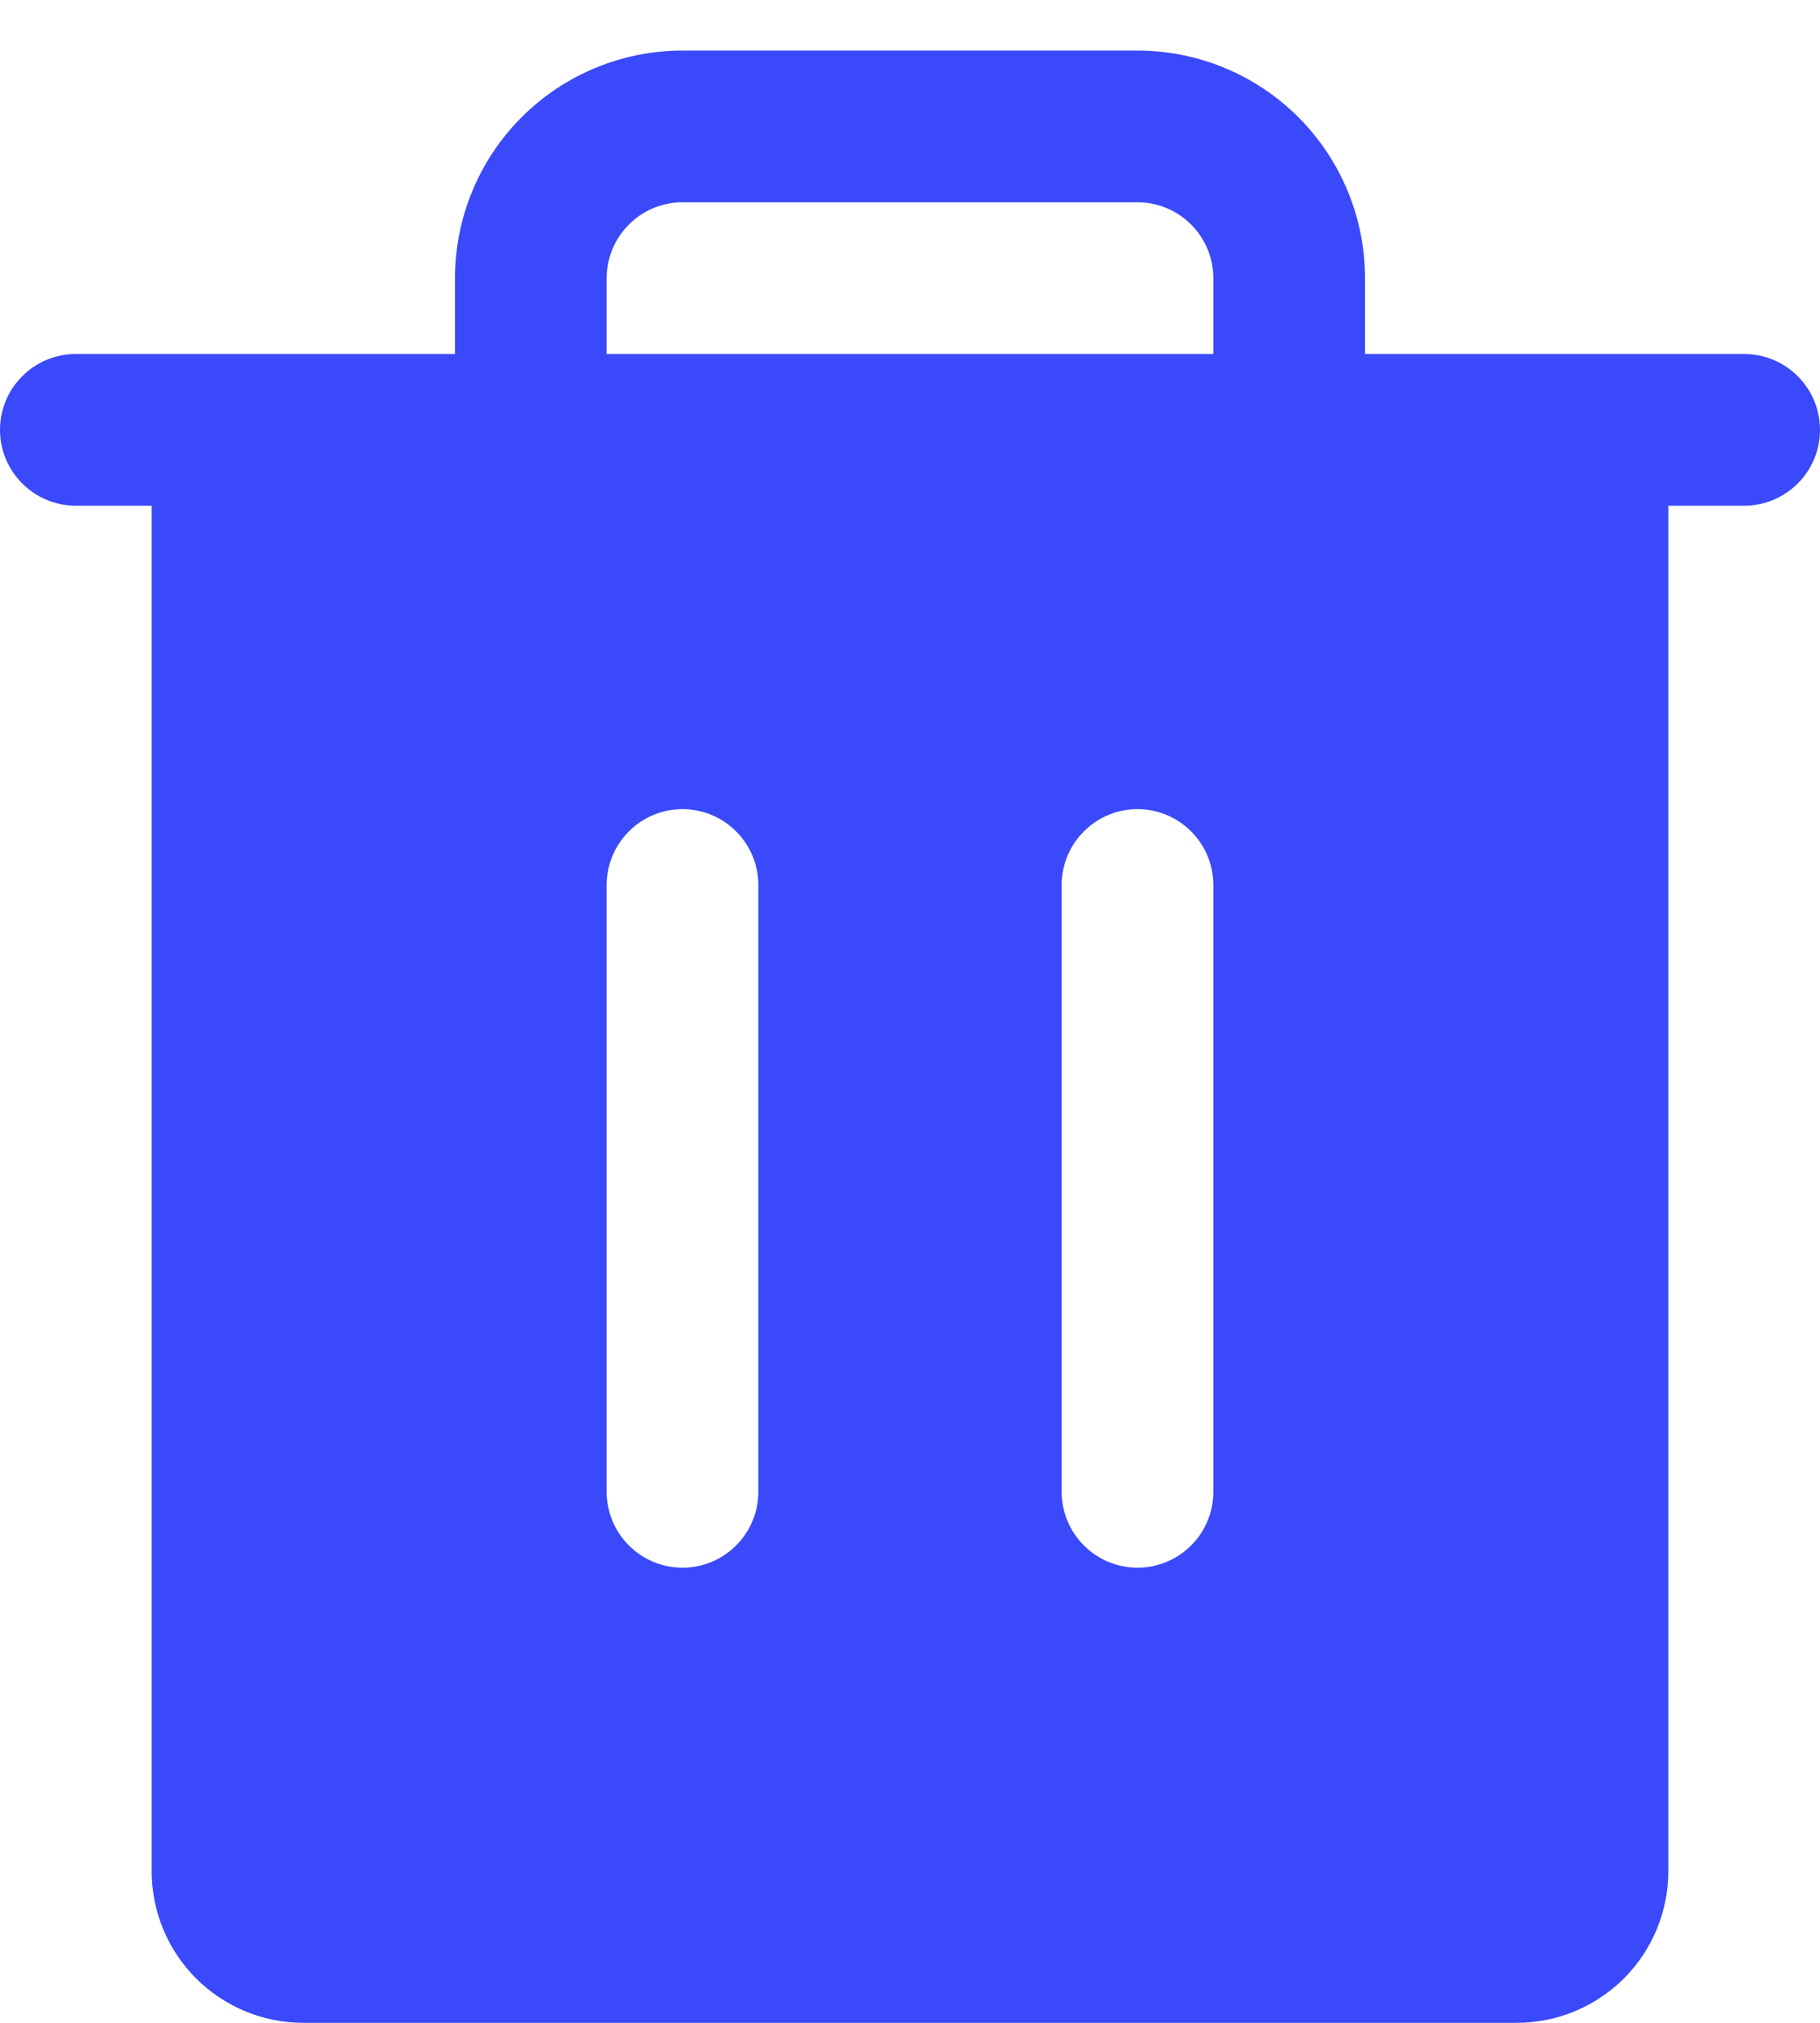 <svg width="18" height="20" viewBox="0 0 18 20" fill="none" xmlns="http://www.w3.org/2000/svg">
<path d="M17.25 3.5H13.5V2.75C13.5 2.153 13.263 1.581 12.841 1.159C12.419 0.737 11.847 0.5 11.25 0.5H6.75C6.153 0.5 5.581 0.737 5.159 1.159C4.737 1.581 4.5 2.153 4.5 2.75V3.5H0.75C0.551 3.5 0.36 3.579 0.22 3.72C0.079 3.86 0 4.051 0 4.25C0 4.449 0.079 4.64 0.22 4.78C0.36 4.921 0.551 5 0.75 5H1.5V18.5C1.5 18.898 1.658 19.279 1.939 19.561C2.221 19.842 2.602 20 3 20H15C15.398 20 15.779 19.842 16.061 19.561C16.342 19.279 16.5 18.898 16.5 18.5V5H17.25C17.449 5 17.64 4.921 17.78 4.78C17.921 4.64 18 4.449 18 4.25C18 4.051 17.921 3.86 17.78 3.72C17.64 3.579 17.449 3.5 17.25 3.5ZM7.5 14.75C7.5 14.949 7.421 15.14 7.28 15.28C7.14 15.421 6.949 15.5 6.75 15.5C6.551 15.5 6.36 15.421 6.22 15.28C6.079 15.14 6 14.949 6 14.75V8.75C6 8.551 6.079 8.36 6.22 8.22C6.36 8.079 6.551 8 6.75 8C6.949 8 7.14 8.079 7.28 8.22C7.421 8.36 7.5 8.551 7.5 8.75V14.75ZM12 14.75C12 14.949 11.921 15.14 11.78 15.28C11.64 15.421 11.449 15.5 11.25 15.5C11.051 15.5 10.86 15.421 10.72 15.28C10.579 15.14 10.5 14.949 10.5 14.75V8.75C10.5 8.551 10.579 8.36 10.72 8.22C10.86 8.079 11.051 8 11.25 8C11.449 8 11.64 8.079 11.78 8.22C11.921 8.36 12 8.551 12 8.75V14.75ZM12 3.5H6V2.75C6 2.551 6.079 2.36 6.22 2.22C6.36 2.079 6.551 2 6.75 2H11.25C11.449 2 11.64 2.079 11.78 2.22C11.921 2.36 12 2.551 12 2.75V3.5Z" fill="#3A49F9"/>
</svg>
